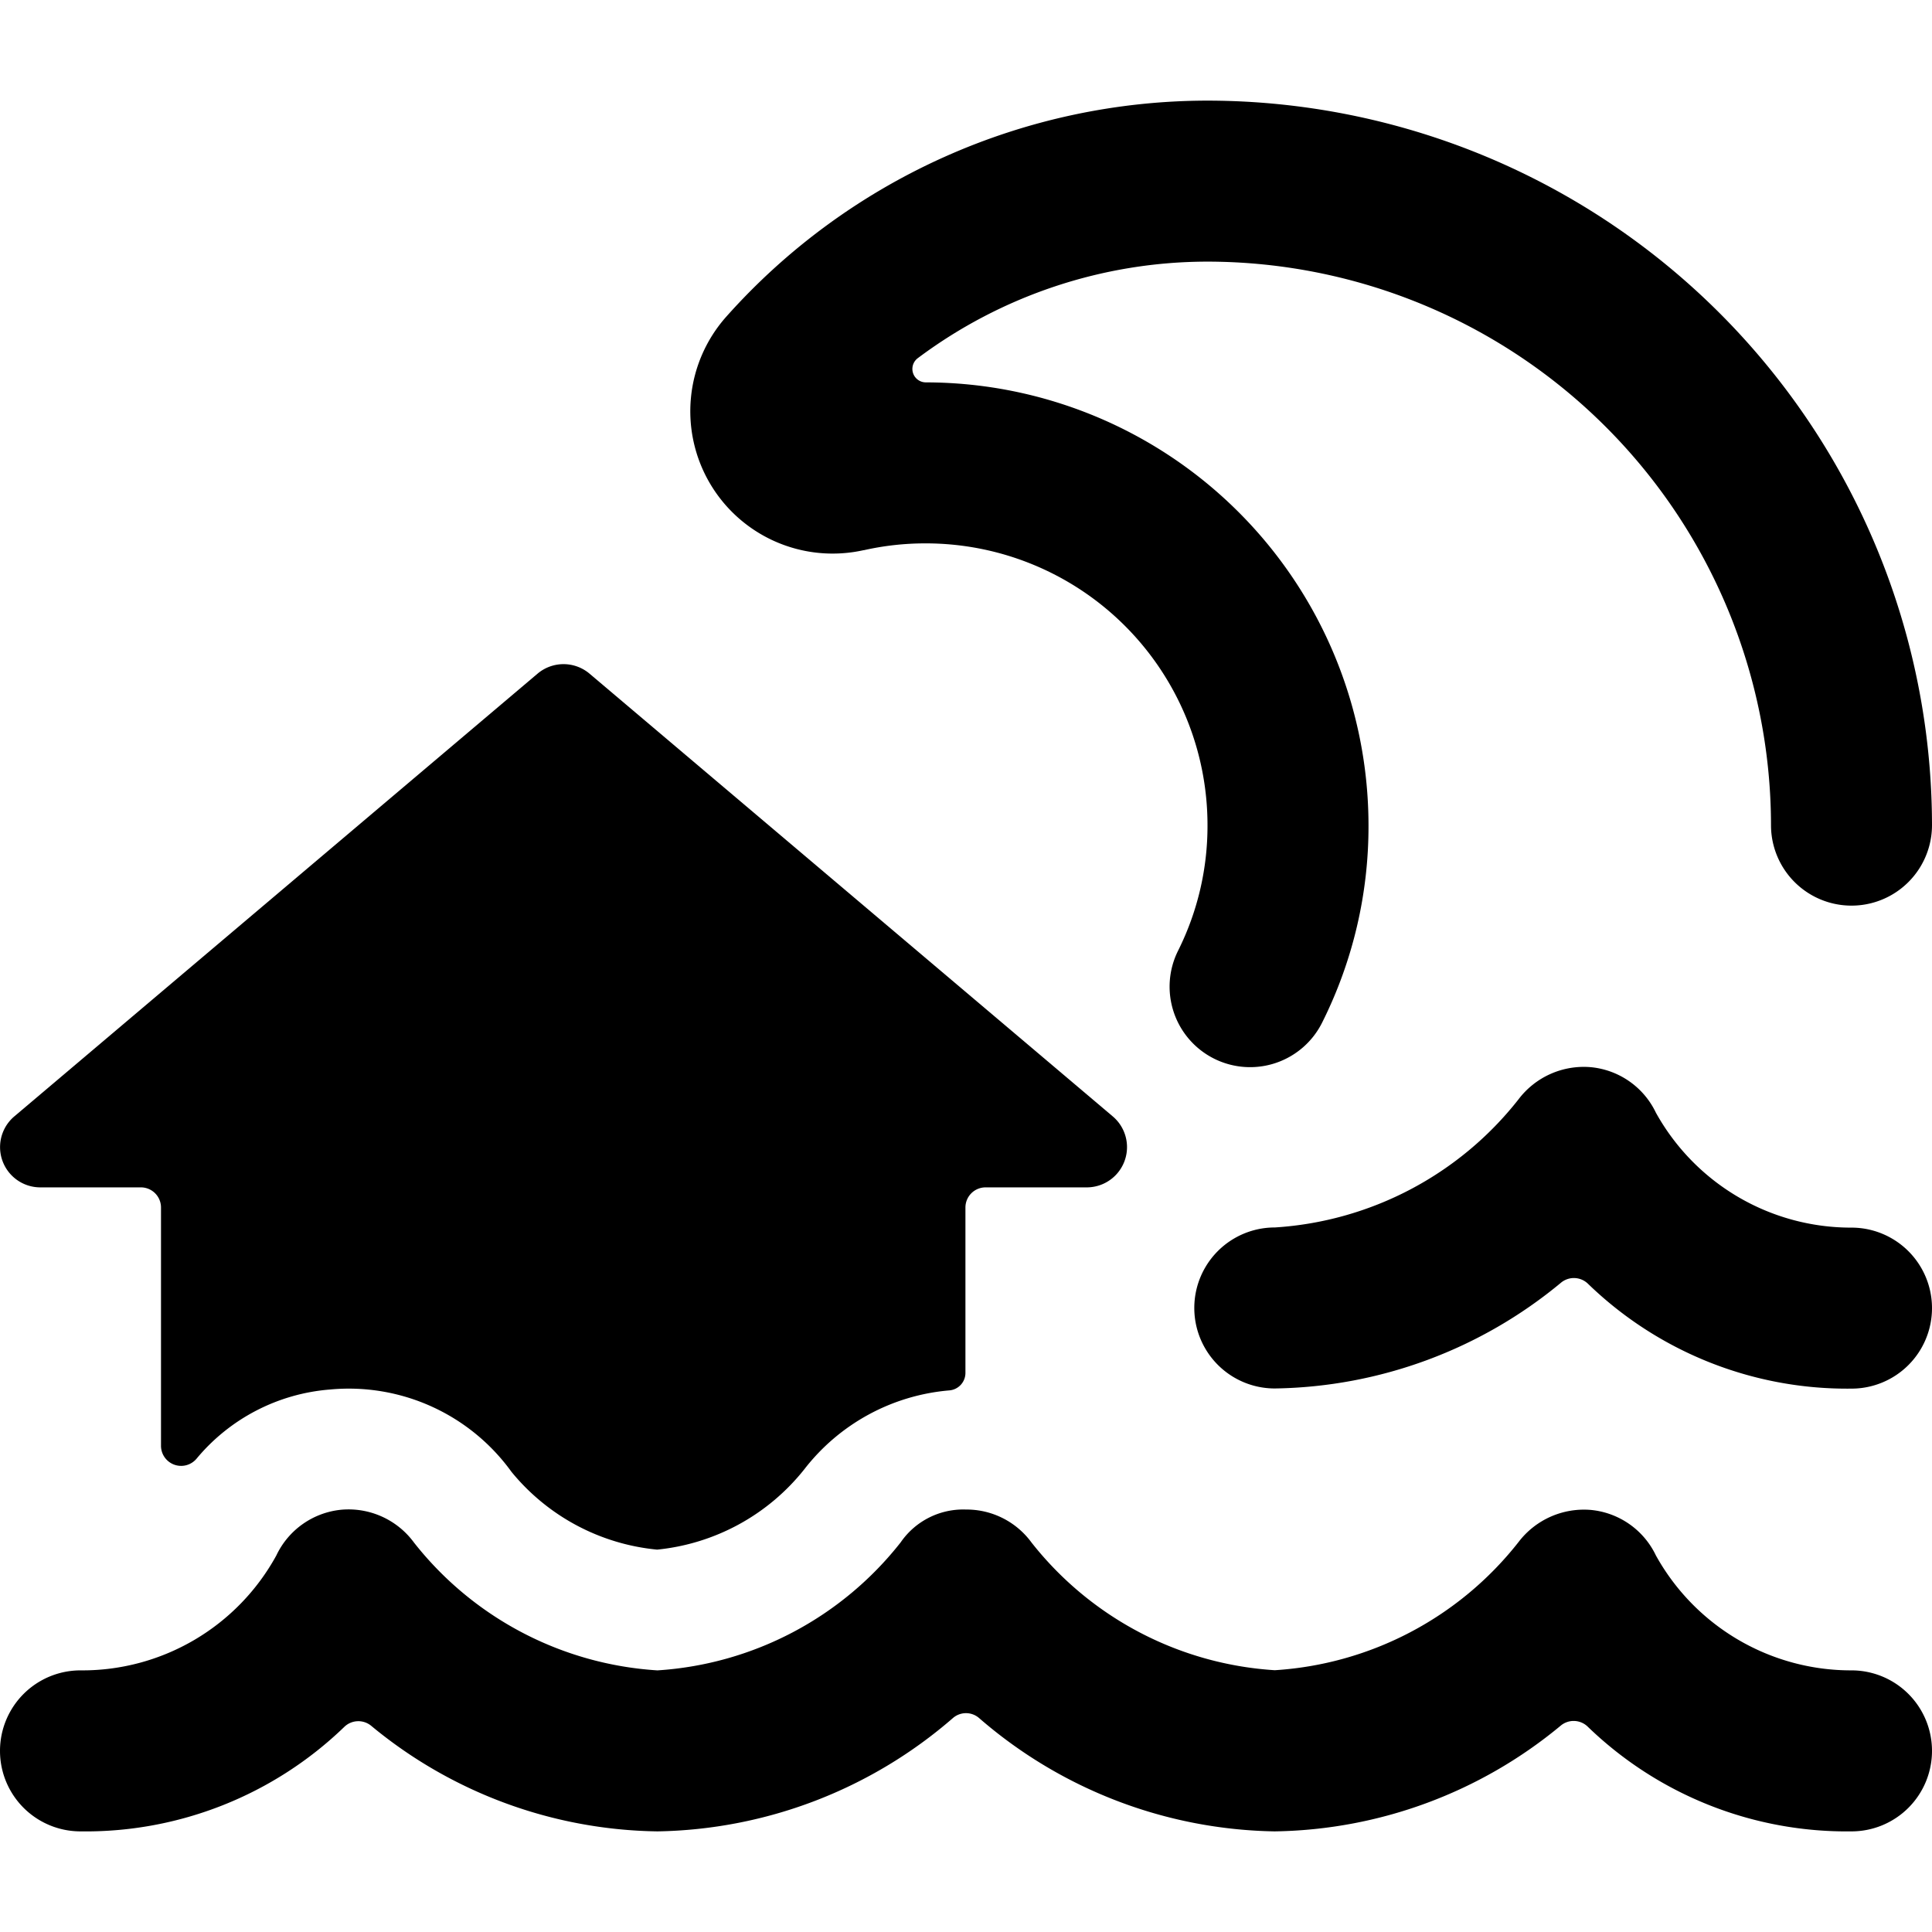 <svg id="Bold" xmlns="http://www.w3.org/2000/svg" viewBox="0 0 24 24"><title>natural-disaster-flood-house-wave</title><path d="M23,15.25a2.772,2.772,0,0,1-2.43-1.428,1,1,0,0,0-.807-.565,1.017,1.017,0,0,0-.9.4,4.183,4.183,0,0,1-3.027,1.591,1,1,0,1,0,0,2,5.692,5.692,0,0,0,3.559-1.317.251.251,0,0,1,.329.014A4.625,4.625,0,0,0,23,17.25a1,1,0,0,0,0-2Z"/><path d="M4.1,17.261a2.492,2.492,0,0,1,2.254,1.023h0a2.665,2.665,0,0,0,1.809.966,2.673,2.673,0,0,0,1.83-1,2.549,2.549,0,0,1,1.8-.978.218.218,0,0,0,.2-.218V15a.25.25,0,0,1,.25-.25H13.5a.5.5,0,0,0,.324-.881l-6.5-5.5a.5.5,0,0,0-.647,0l-6.5,5.5A.5.5,0,0,0,.5,14.75H1.75A.25.25,0,0,1,2,15v2.959a.25.25,0,0,0,.441.162A2.4,2.4,0,0,1,4.1,17.261Z"/><path d="M24,21.75a1,1,0,0,0-1-1,2.772,2.772,0,0,1-2.43-1.428,1,1,0,0,0-.807-.565,1.021,1.021,0,0,0-.9.4,4.183,4.183,0,0,1-3.027,1.591,4.179,4.179,0,0,1-3.022-1.586A1,1,0,0,0,12,18.752a.943.943,0,0,0-.811.407A4.182,4.182,0,0,1,8.167,20.75a4.18,4.18,0,0,1-3.023-1.586,1.009,1.009,0,0,0-.9-.41,1,1,0,0,0-.811.568A2.748,2.748,0,0,1,1,20.75a1,1,0,0,0,0,2,4.625,4.625,0,0,0,3.279-1.3.251.251,0,0,1,.329-.014A5.692,5.692,0,0,0,8.167,22.75a5.74,5.74,0,0,0,3.673-1.41.248.248,0,0,1,.32,0,5.74,5.74,0,0,0,3.673,1.41,5.692,5.692,0,0,0,3.559-1.317.251.251,0,0,1,.329.014A4.625,4.625,0,0,0,23,22.75,1,1,0,0,0,24,21.75Z"/><path d="M10.73,6.835a3.468,3.468,0,0,1,.77-.085,3.5,3.5,0,0,1,3.5,3.5,3.463,3.463,0,0,1-.363,1.555,1,1,0,1,0,1.791.89A5.437,5.437,0,0,0,17,10.25a5.506,5.506,0,0,0-5.5-5.5.167.167,0,0,1-.1-.3A6.01,6.01,0,0,1,15,3.25a7.008,7.008,0,0,1,7,7,1,1,0,0,0,2,0,9.01,9.01,0,0,0-9-9A8.011,8.011,0,0,0,9.022,3.934a1.768,1.768,0,0,0,1.708,2.9Z"/></svg>
